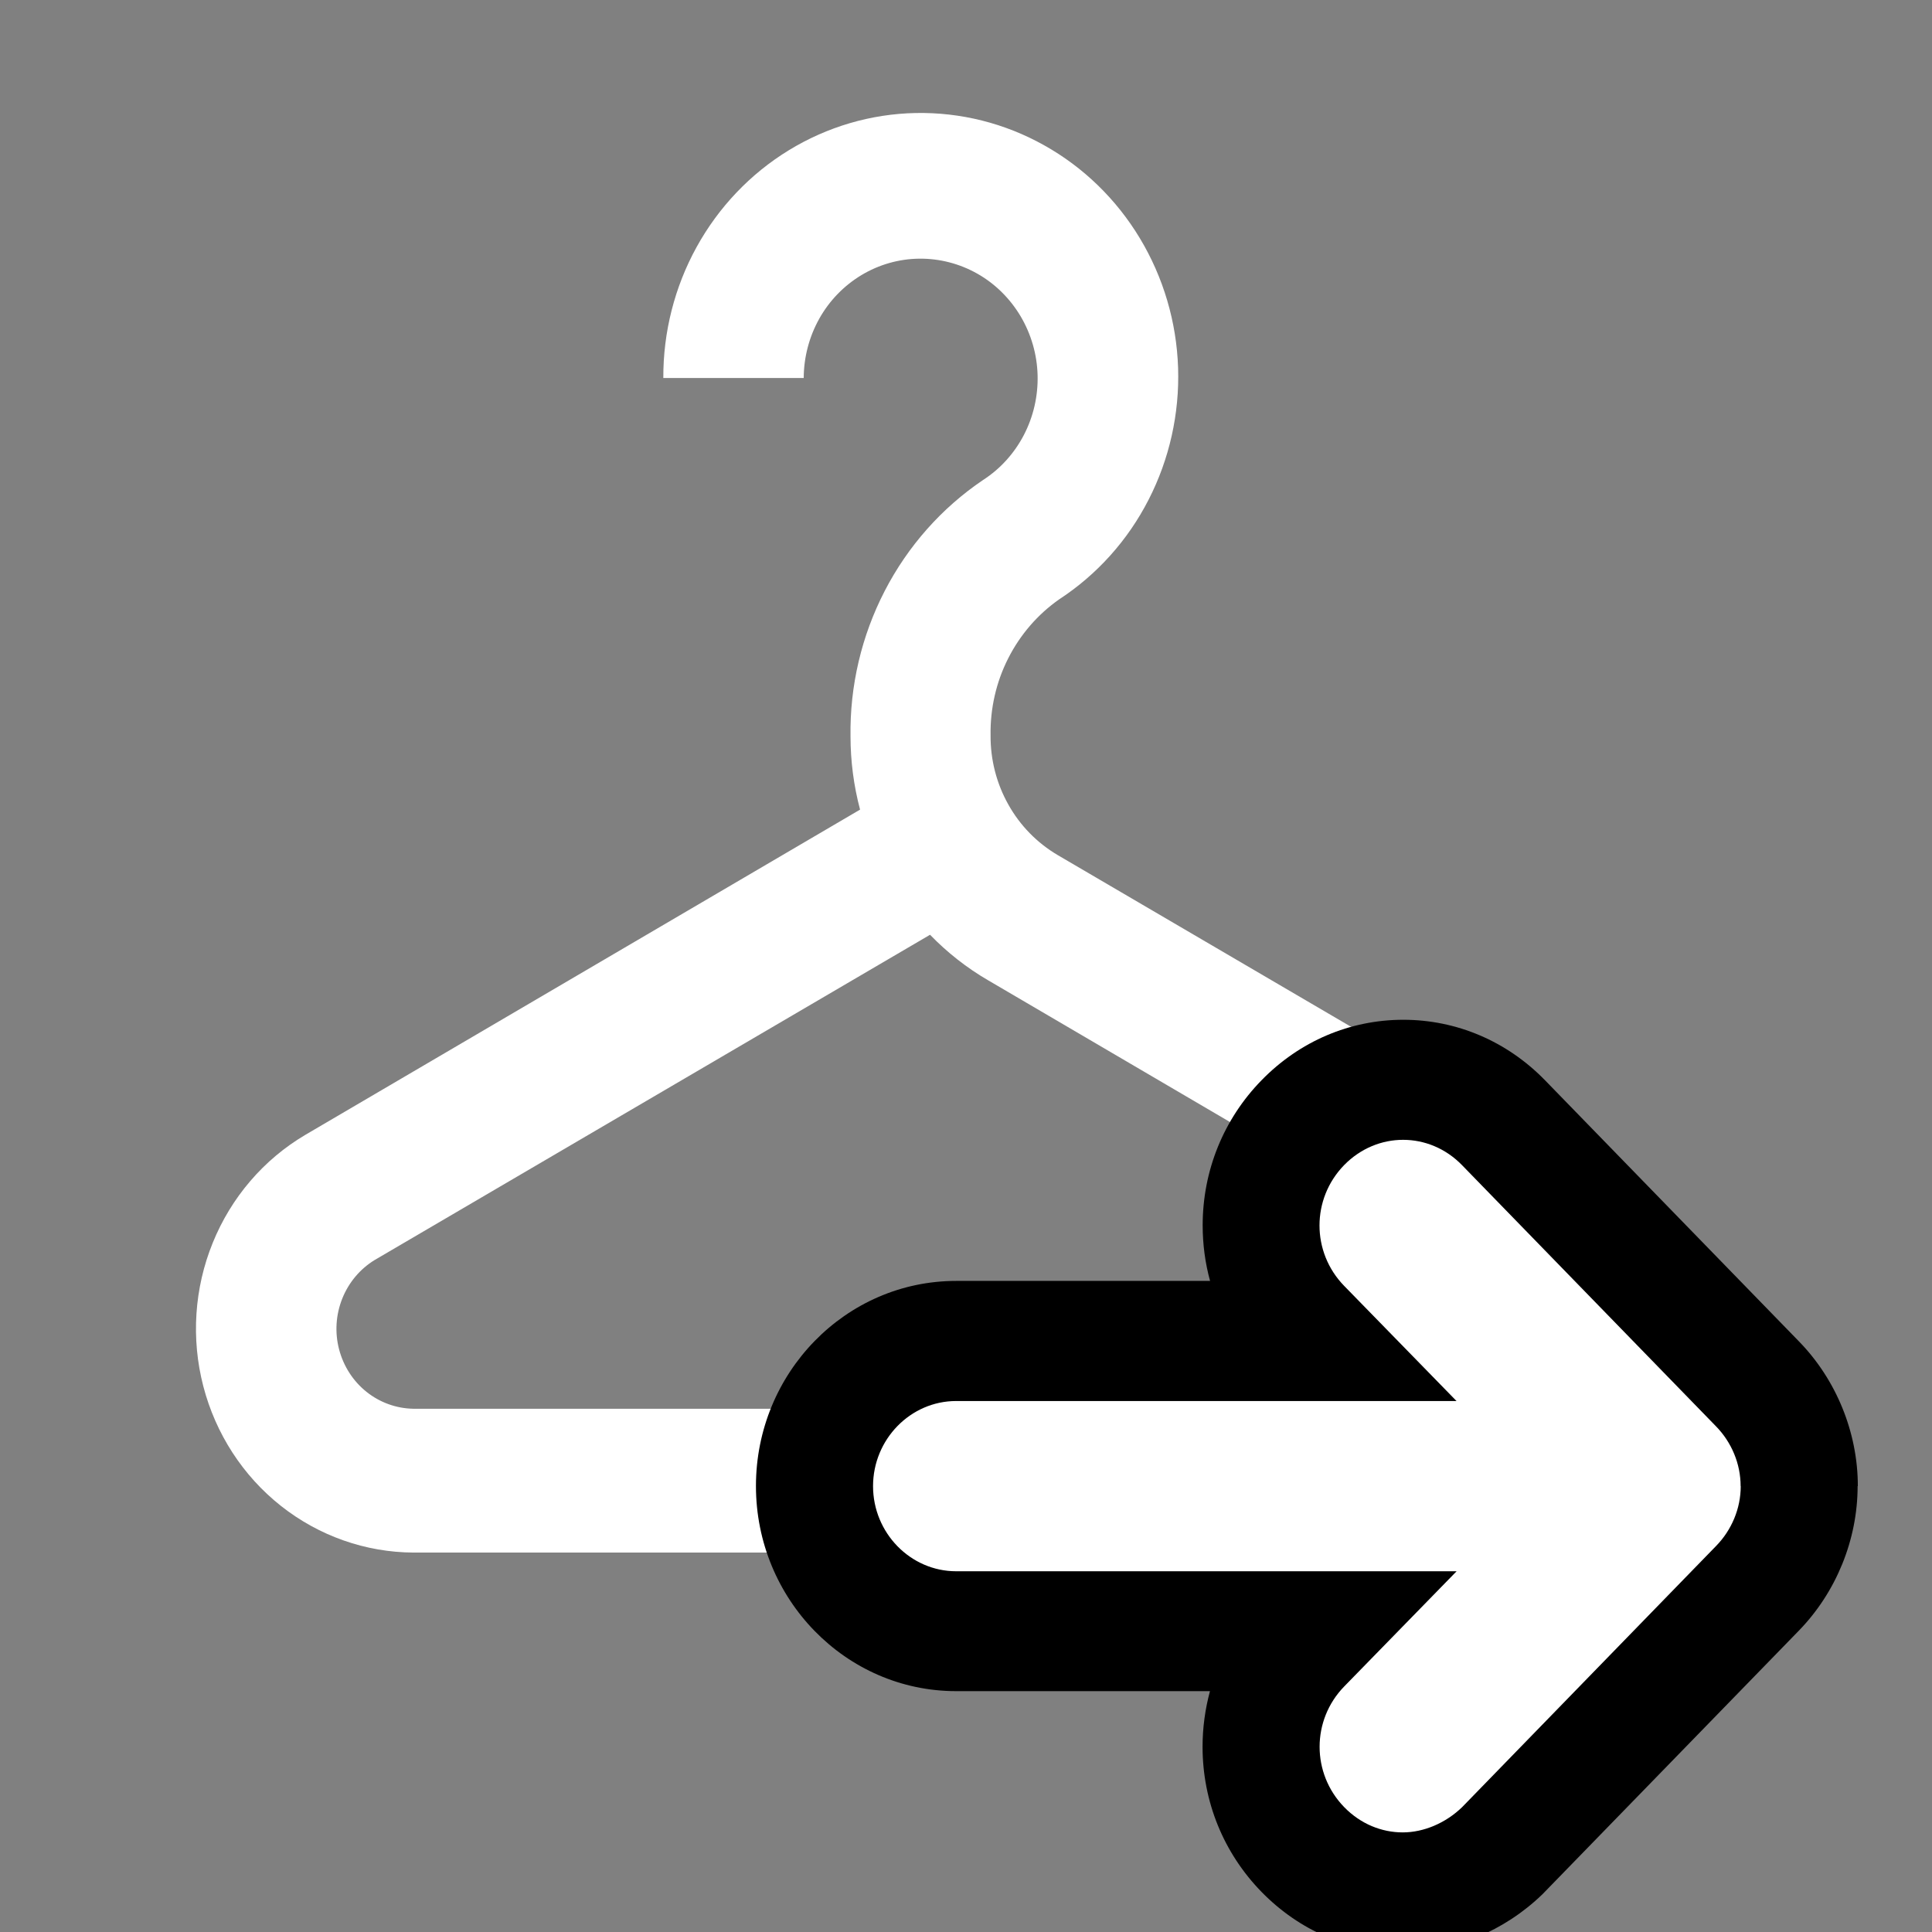 <?xml version="1.0" encoding="UTF-8" standalone="no"?>
<svg
   width="18"
   height="18"
   viewBox="0 0 18 18"
   fill="none"
   version="1.1"
   id="svg3"
   sodipodi:docname="icon-look-change.svg"
   inkscape:version="1.3.2 (091e20ef0f, 2023-11-25)"
   xmlns:inkscape="http://www.inkscape.org/namespaces/inkscape"
   xmlns:sodipodi="http://sodipodi.sourceforge.net/DTD/sodipodi-0.dtd"
   xmlns="http://www.w3.org/2000/svg"
   xmlns:svg="http://www.w3.org/2000/svg">
  <rect x="0" y="0" width="18" height="18" fill="#808080" stroke="none"/>
  <defs
     id="defs3" />
  <path
     d="M 14.307,10.573 9.855,7.967 c -0.192,-0.113 -0.351,-0.275 -0.461,-0.472 -0.11,-0.196 -0.167,-0.419 -0.165,-0.645 -0.004,-0.249 0.052,-0.495 0.164,-0.716 0.112,-0.221 0.275,-0.41 0.475,-0.55 0.352,-0.23 0.639,-0.549 0.833,-0.928 0.194,-0.378 0.289,-0.802 0.275,-1.229 -0.014,-0.427 -0.137,-0.843 -0.356,-1.207 -0.219,-0.364 -0.527,-0.663 -0.893,-0.867 -0.366,-0.205 -0.778,-0.308 -1.195,-0.3 -0.417,0.008 -0.825,0.128 -1.183,0.347 -0.358,0.219 -0.654,0.53 -0.859,0.902 -0.205,0.372 -0.312,0.793 -0.31,1.22 h 1.308 c 7.8e-4,-0.194 0.051,-0.385 0.145,-0.553 0.094,-0.168 0.23,-0.308 0.393,-0.406 0.163,-0.098 0.349,-0.151 0.538,-0.153 0.189,-0.002 0.376,0.046 0.542,0.14 0.166,0.094 0.304,0.231 0.403,0.397 0.098,0.166 0.153,0.355 0.158,0.549 0.005,0.194 -0.039,0.386 -0.128,0.557 -0.089,0.171 -0.22,0.316 -0.38,0.419 -0.385,0.26 -0.7,0.615 -0.916,1.033 -0.216,0.418 -0.326,0.884 -0.319,1.357 2.5e-4,0.23 0.03,0.459 0.089,0.681 l -5.168,3.03 c -0.388,0.229 -0.691,0.582 -0.863,1.006 -0.172,0.423 -0.203,0.893 -0.088,1.336 0.115,0.443 0.369,0.835 0.723,1.115 0.354,0.28 0.789,0.433 1.236,0.435 H 13.303 c 0.448,-0.001 0.882,-0.154 1.237,-0.434 0.354,-0.28 0.609,-0.672 0.724,-1.116 0.115,-0.443 0.084,-0.913 -0.088,-1.337 -0.172,-0.423 -0.476,-0.777 -0.864,-1.006 z m -1.009,2.552 H 3.85 c -0.158,-0.003 -0.311,-0.058 -0.436,-0.158 -0.125,-0.1 -0.214,-0.239 -0.255,-0.396 -0.041,-0.157 -0.03,-0.323 0.03,-0.473 0.06,-0.15 0.166,-0.276 0.302,-0.359 l 5.174,-3.03 c 0.161,0.166 0.343,0.309 0.541,0.424 L 13.656,11.741 c 0.138,0.082 0.246,0.208 0.307,0.359 0.061,0.151 0.072,0.318 0.031,0.476 -0.041,0.158 -0.131,0.298 -0.258,0.398 -0.126,0.1 -0.281,0.155 -0.44,0.156 z"
     fill="white"
     id="path1" />
  <path
     d="m 7.586,13.846 c 0,-0.746 0.592,-1.352 1.319,-1.352 H 12.253 l -0.116,-0.119 c -0.251,-0.257 -0.39,-0.597 -0.39,-0.957 0,-0.36 0.138,-0.7 0.39,-0.957 0.251,-0.257 0.583,-0.399 0.934,-0.399 0.351,0 0.683,0.142 0.934,0.399 l 2.366,2.433 c 0.247,0.253 0.389,0.6 0.389,0.952 0,0.352 -0.142,0.699 -0.389,0.953 l -2.365,2.432 -0.006,0.006 -0.006,0.006 c -0.255,0.247 -0.593,0.388 -0.927,0.388 -0.349,0 -0.679,-0.142 -0.93,-0.399 -0.251,-0.257 -0.39,-0.597 -0.39,-0.957 0,-0.36 0.138,-0.7 0.39,-0.957 l 0.116,-0.119 H 8.906 c -0.728,0 -1.319,-0.607 -1.319,-1.352 z"
     fill="white"
     id="path2" />
  <path
     d="m 16.217,13.846 c 0,-0.209 -0.085,-0.41 -0.23,-0.558 l -2.366,-2.433 c -0.306,-0.314 -0.791,-0.314 -1.098,0 -0.306,0.314 -0.306,0.811 0,1.125 l 1.047,1.073 H 8.908 c -0.425,0 -0.774,0.357 -0.774,0.793 0,0.436 0.349,0.793 0.774,0.793 H 13.571 l -1.047,1.073 c -0.306,0.314 -0.306,0.811 0,1.125 0.153,0.157 0.349,0.235 0.545,0.235 0.196,0 0.4,-0.087 0.553,-0.235 l 2.366,-2.433 c 0.145,-0.148 0.23,-0.349 0.23,-0.558 z m 1.09,0 c 0,0.499 -0.2,0.99 -0.549,1.348 l -2.388,2.455 c -0.355,0.343 -0.829,0.54 -1.302,0.54 -0.494,0 -0.961,-0.2 -1.315,-0.563 -0.354,-0.363 -0.549,-0.843 -0.549,-1.352 0,-0.177 0.024,-0.351 0.069,-0.518 H 8.908 c -1.028,0 -1.865,-0.857 -1.865,-1.911 0,-1.054 0.836,-1.911 1.865,-1.911 H 11.274 c -0.046,-0.167 -0.069,-0.341 -0.069,-0.518 0,-0.509 0.195,-0.99 0.549,-1.352 0.354,-0.363 0.823,-0.563 1.32,-0.563 0.497,0 0.966,0.2 1.32,0.563 l 2.367,2.434 c 0.347,0.356 0.548,0.848 0.548,1.347 z"
     fill="black"
     id="path3" />
</svg>
